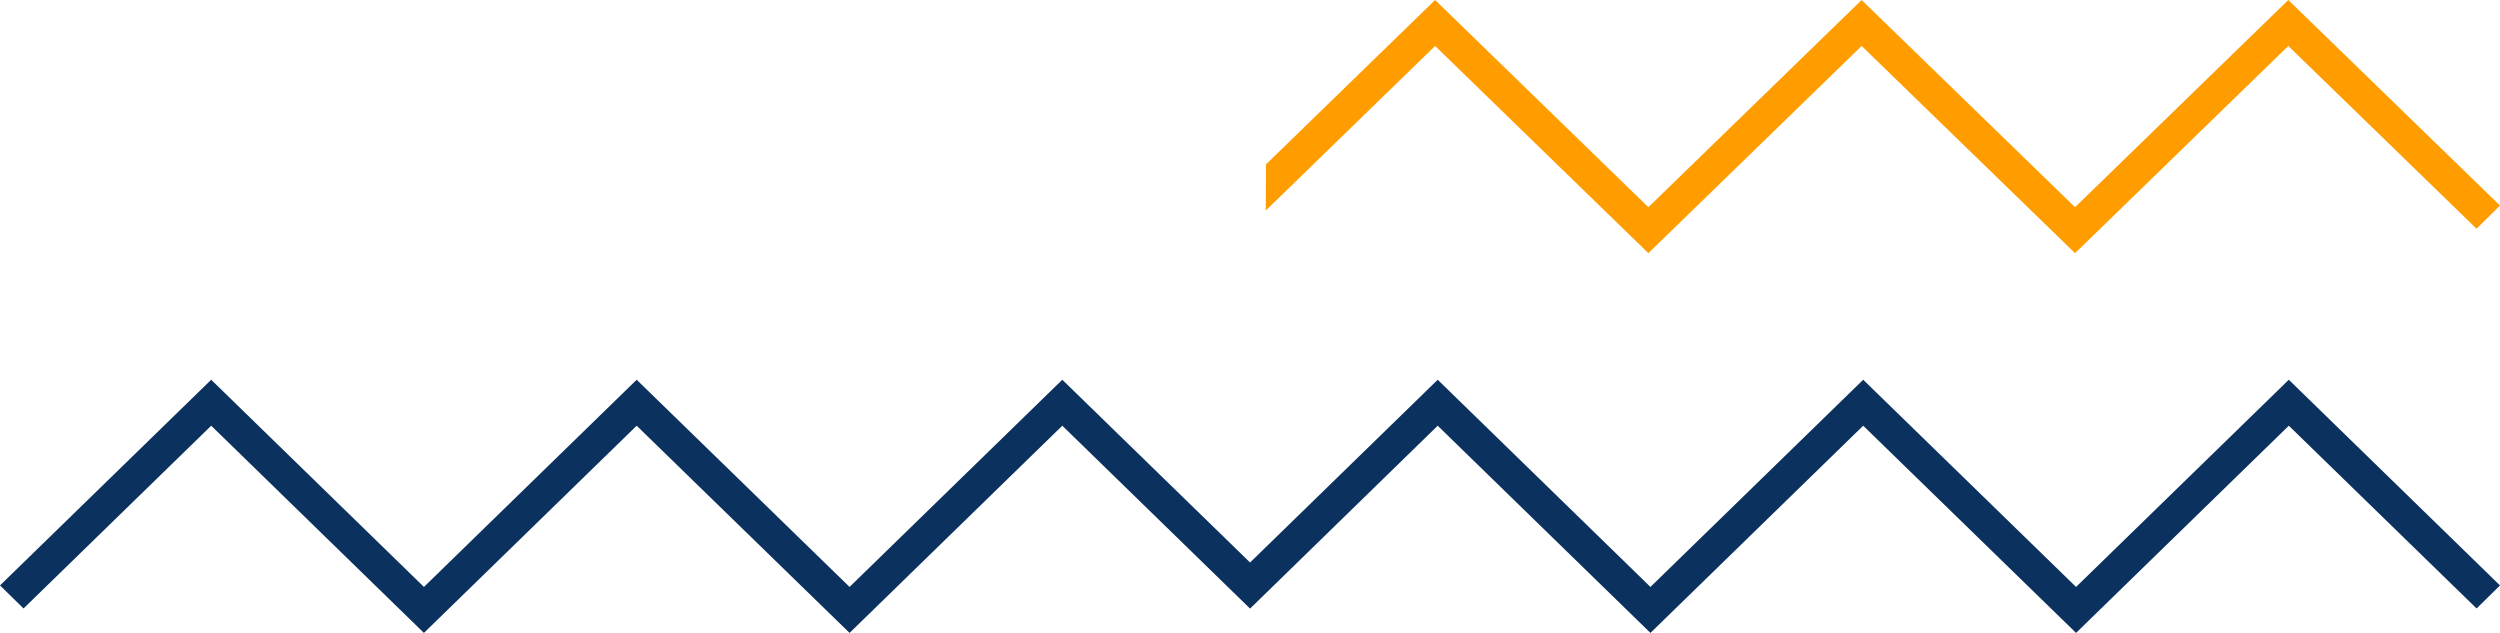 <svg width="158" height="40" viewBox="0 0 158 40" fill="none" xmlns="http://www.w3.org/2000/svg">
    <path d="m144.653 24-13.446 13.094L117.754 24l-13.446 13.094L90.863 24 79.004 35.55 67.137 24 53.692 37.094 40.238 24 26.793 37.094 13.347 24 0 36.998l1.488 1.457 11.86-11.55L26.792 40l13.445-13.095L53.692 40l13.445-13.095 11.867 11.558 11.859-11.558L104.308 40l13.446-13.095L131.207 40l13.446-13.095 11.867 11.55L158 37 144.653 24z" fill="#0B315E"/>
    <path d="m144.62 0-13.478 13.095L117.655 0l-13.478 13.095L90.699 0l-10.69 10.39L80 13.302 90.699 2.905 104.177 16l13.478-13.095L131.142 16 144.62 2.905l11.896 11.55L158 12.991 144.62 0z" fill="#FF9D00"/>
</svg>
